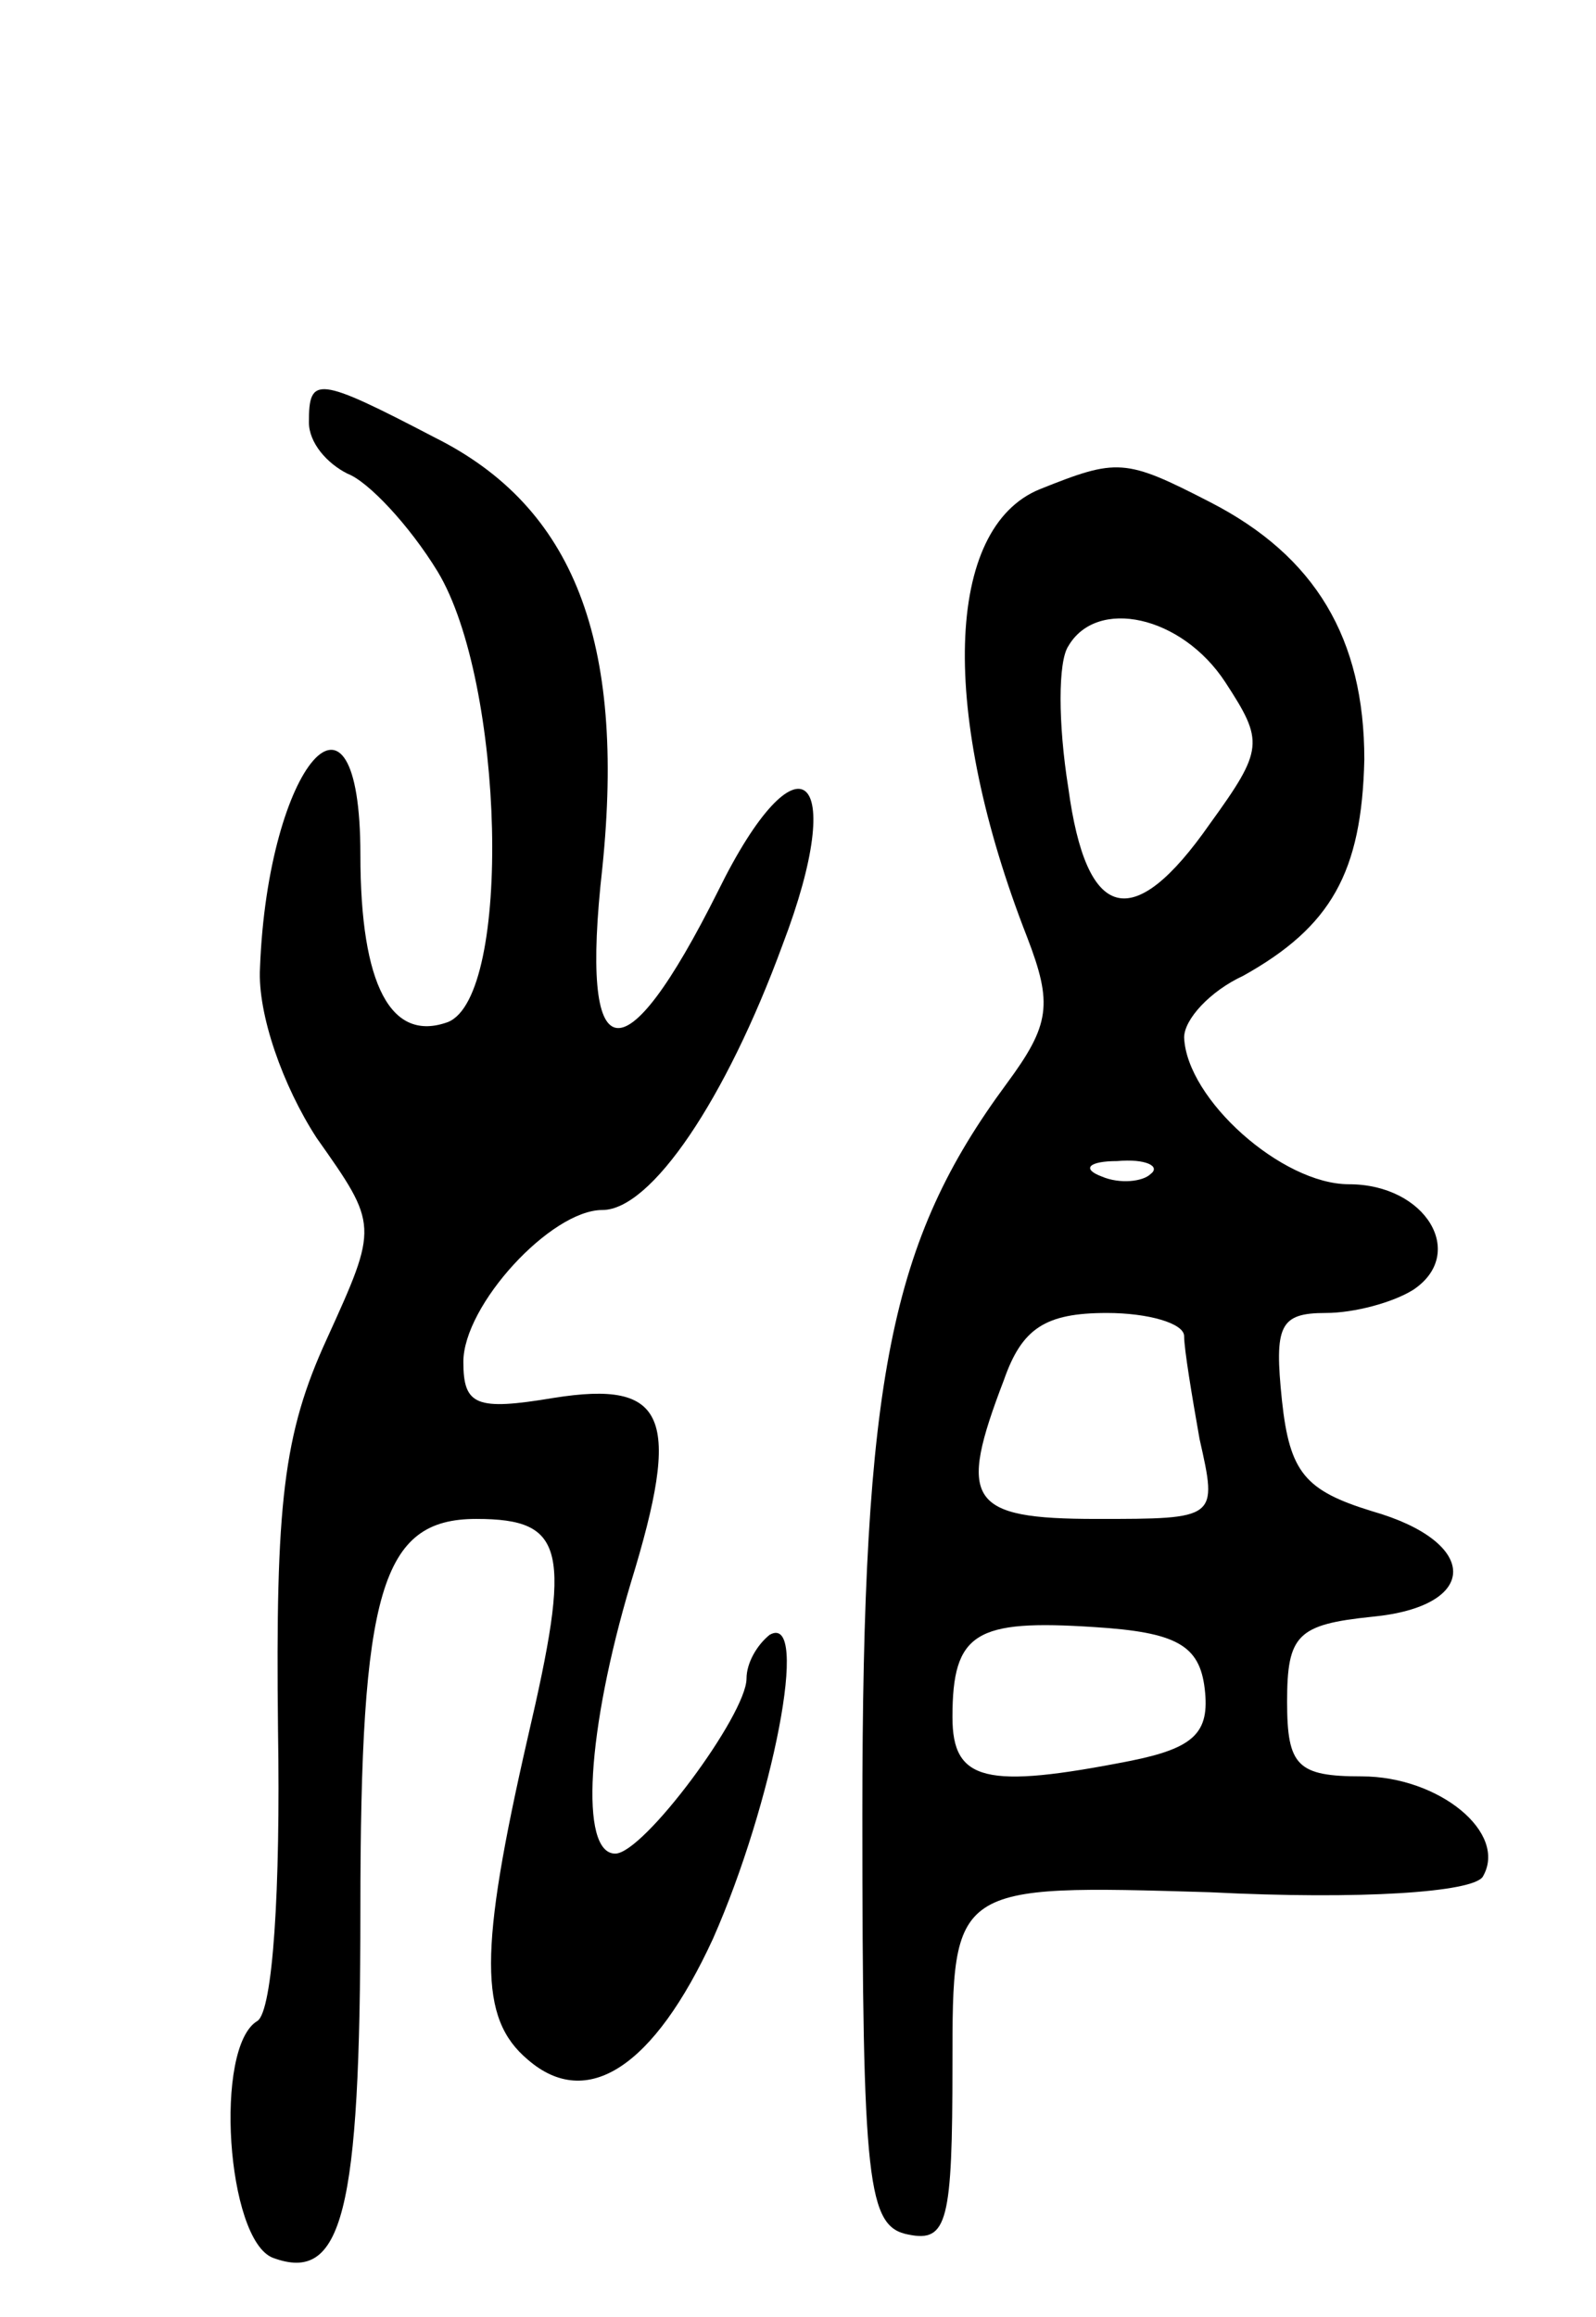 <svg version="1.0" xmlns="http://www.w3.org/2000/svg"
 width="62pt" height="90pt" viewBox="0 0 62 90"
 preserveAspectRatio="xMidYMid meet">
<g transform="translate(0,90) scale(0.1,-0.1)"
fill="#000000" stroke="none">
<path d="M120 736 c0 -8 7 -16 15 -20 8 -3 24 -20 35 -38 26 -43 29 -165 4
-175 -22 -8 -34 14 -34 65 0 77 -36 35 -39 -44 -1 -18 9 -46 22 -66 24 -34 24
-34 4 -78 -17 -37 -20 -64 -19 -152 1 -62 -2 -109 -8 -113 -17 -10 -12 -85 6
-92 27 -10 34 17 34 135 0 124 8 152 45 152 35 0 37 -12 20 -85 -19 -83 -19
-109 0 -125 23 -20 49 -3 72 47 23 52 38 127 22 118 -5 -4 -9 -11 -9 -17 0
-14 -40 -68 -51 -68 -14 0 -11 48 6 105 20 65 14 79 -30 72 -30 -5 -35 -3 -35
14 0 22 34 59 54 59 19 0 48 43 70 103 26 68 6 84 -25 21 -37 -74 -54 -71 -45
9 9 88 -11 140 -65 167 -46 24 -49 24 -49 6z"/>
<path d="M404 710 c-37 -15 -39 -87 -5 -174 10 -26 9 -34 -8 -57 -45 -61 -56
-114 -56 -284 0 -144 2 -160 18 -163 15 -3 17 5 17 66 0 70 0 70 100 67 59 -3
102 0 106 6 10 17 -17 39 -47 39 -25 0 -29 4 -29 29 0 26 4 30 33 33 42 4 42
29 0 41 -26 8 -32 15 -35 43 -3 29 -1 34 17 34 11 0 26 4 34 9 21 14 5 41 -25
41 -26 0 -63 33 -64 57 0 7 10 18 23 24 34 19 46 40 47 84 0 47 -19 79 -60
100 -33 17 -36 17 -66 5z m72 -75 c15 -23 15 -26 -6 -55 -30 -43 -48 -38 -55
14 -4 25 -4 49 0 55 11 19 44 12 61 -14z m-29 -191 c-3 -3 -12 -4 -19 -1 -8 3
-5 6 6 6 11 1 17 -2 13 -5z m13 -63 c0 -5 3 -23 6 -40 7 -31 7 -31 -40 -31
-50 0 -54 7 -36 54 7 20 16 26 40 26 16 0 30 -4 30 -9z m8 -137 c2 -17 -4 -23
-29 -28 -56 -11 -69 -8 -69 17 0 33 9 38 55 35 32 -2 41 -7 43 -24z"/>
</g>
</svg>
